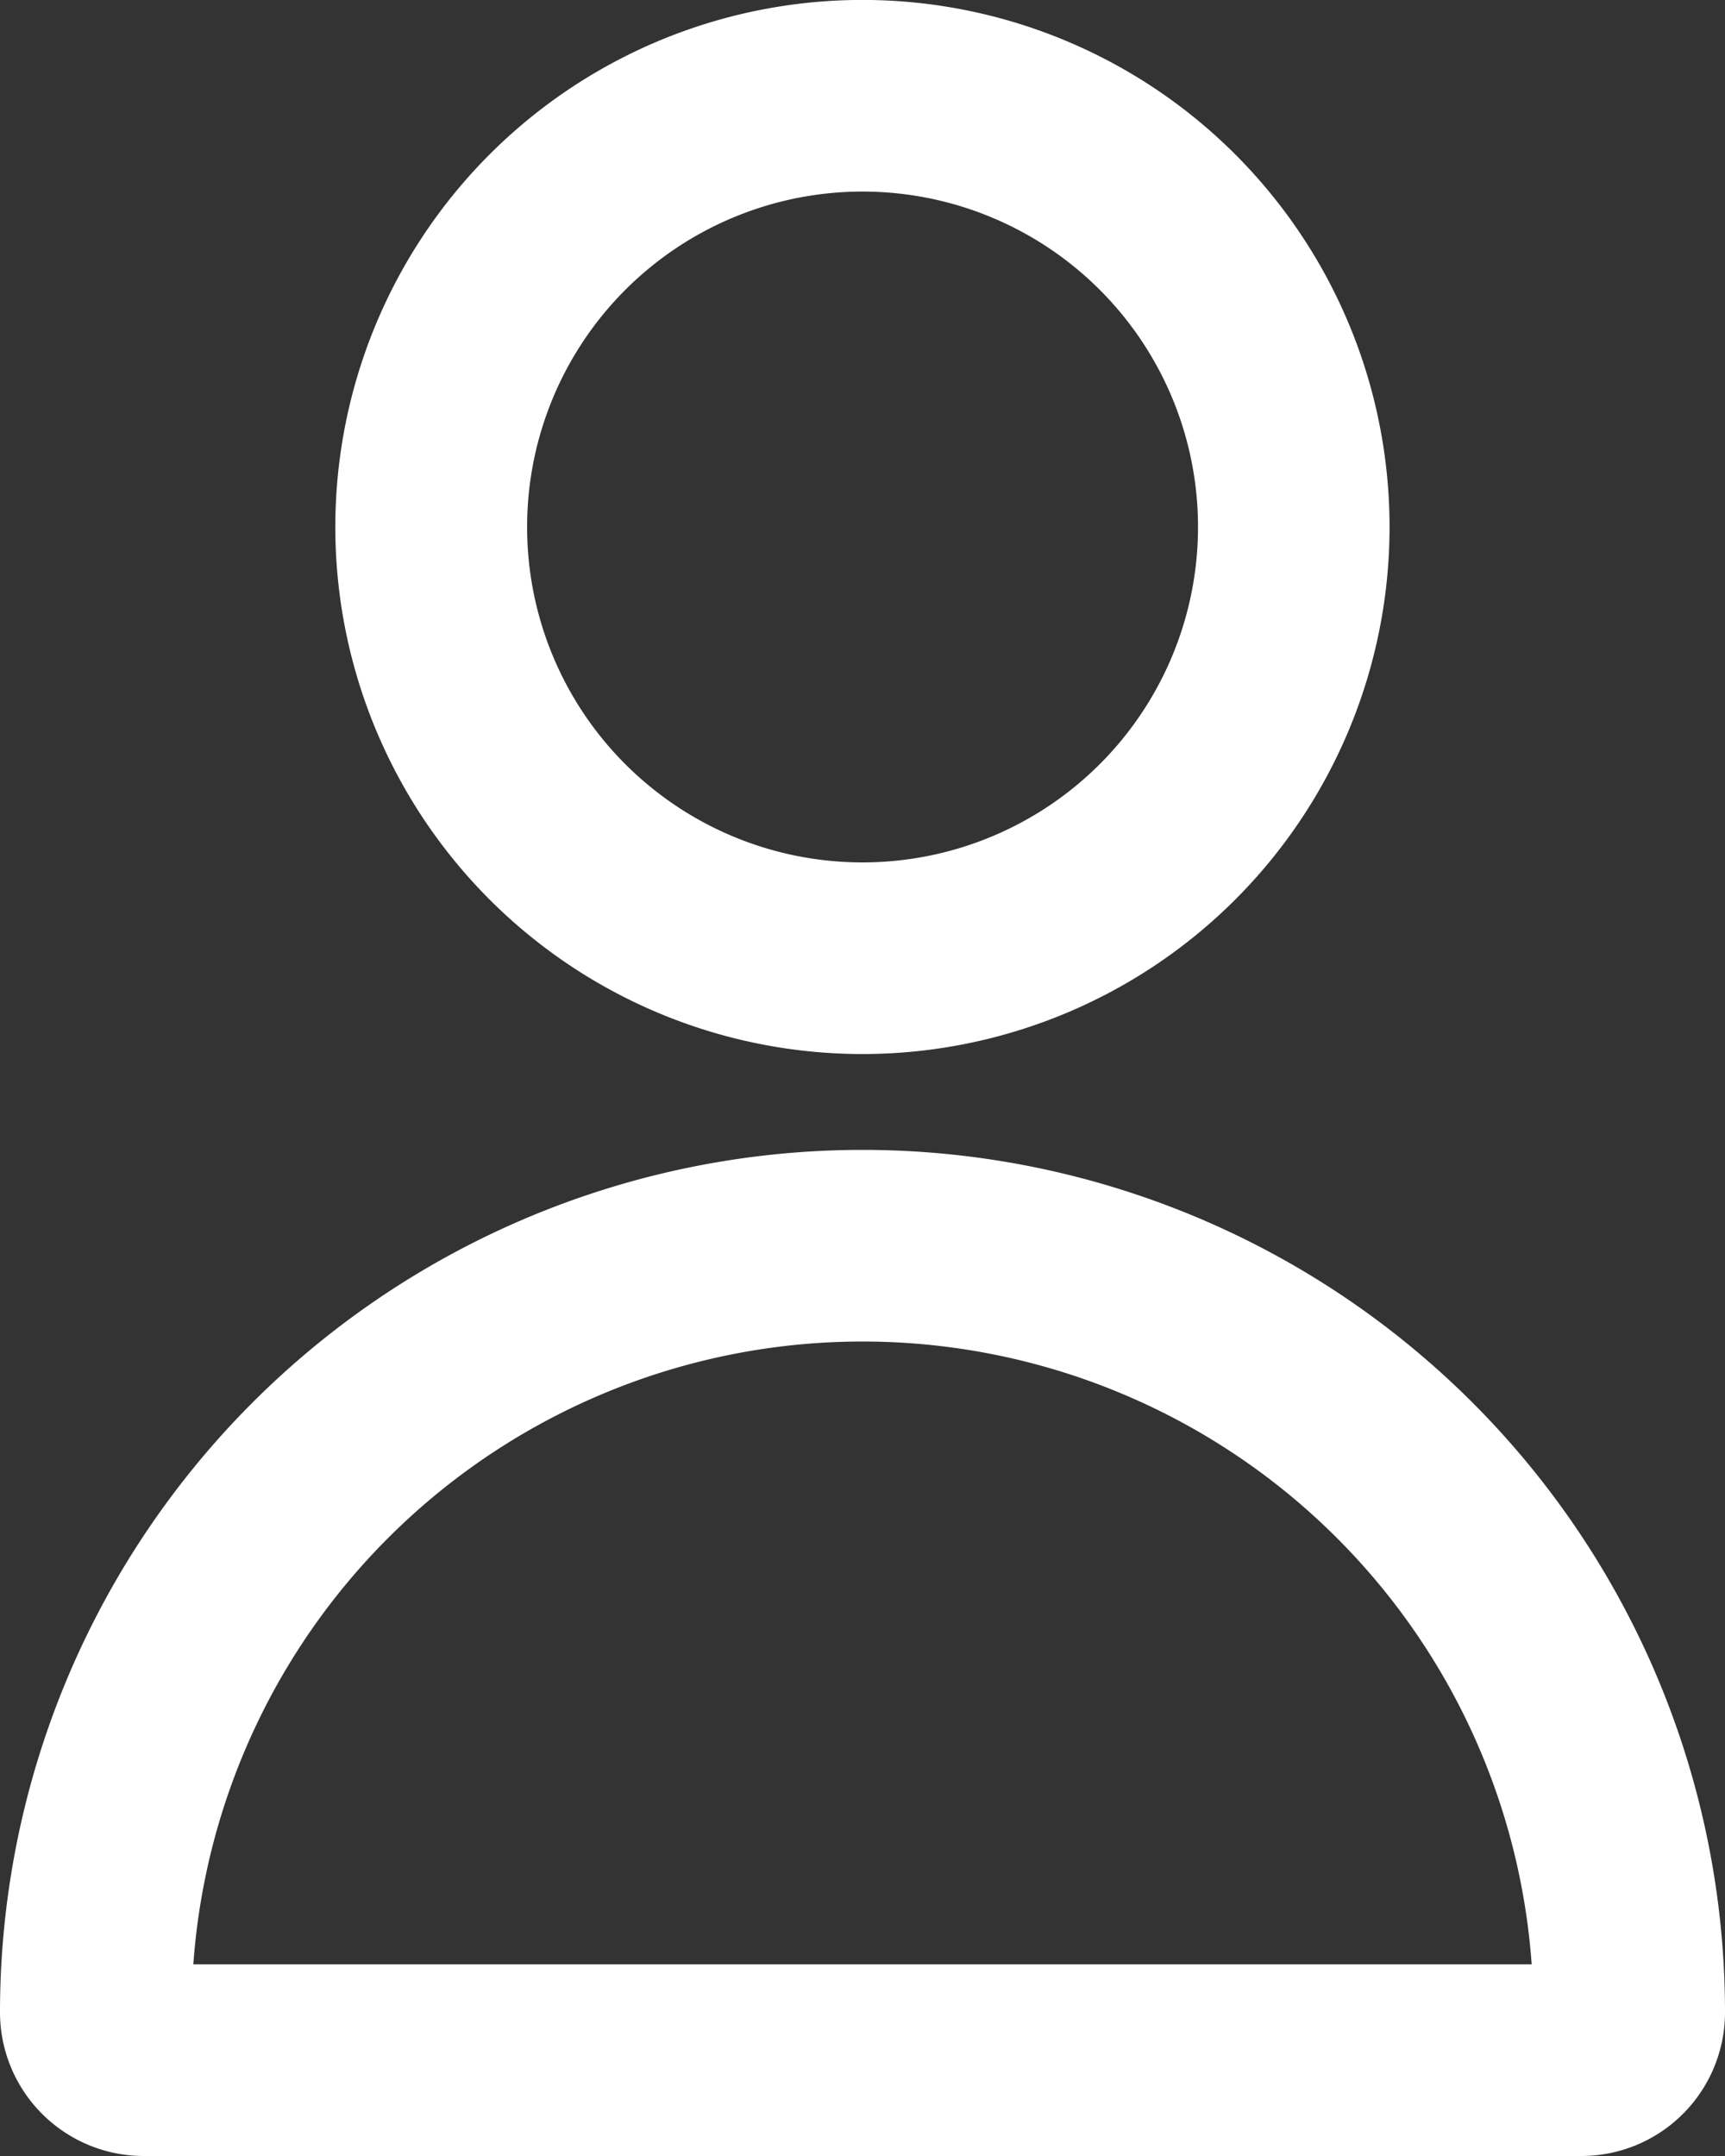 <svg xmlns="http://www.w3.org/2000/svg" width="28" height="35" viewBox="0 0 28 35">
  <rect x="0" y="0" width="28" height="35" fill="#333333" stroke="none"/>
  <defs>
    <style>
      .cls-1 {
        fill: #fff;
        fill-rule: evenodd;
      }
    </style>
  </defs>
  <path class="cls-1" d="M73,246a5.445,5.445,0,1,0-5.444-5.445A5.443,5.443,0,0,0,73,246Zm0,3.111a8.556,8.556,0,1,1,8.555-8.556A8.556,8.556,0,0,1,73,249.111Zm0,4.667a10.89,10.89,0,0,0-10.862,10.111H83.862A10.889,10.889,0,0,0,73,253.778Zm14,10.889A2.332,2.332,0,0,1,84.673,267H61.327A2.334,2.334,0,0,1,59,264.667a14,14,0,1,1,28,0h0Z" transform="translate(-59 -232)"/>
</svg>
